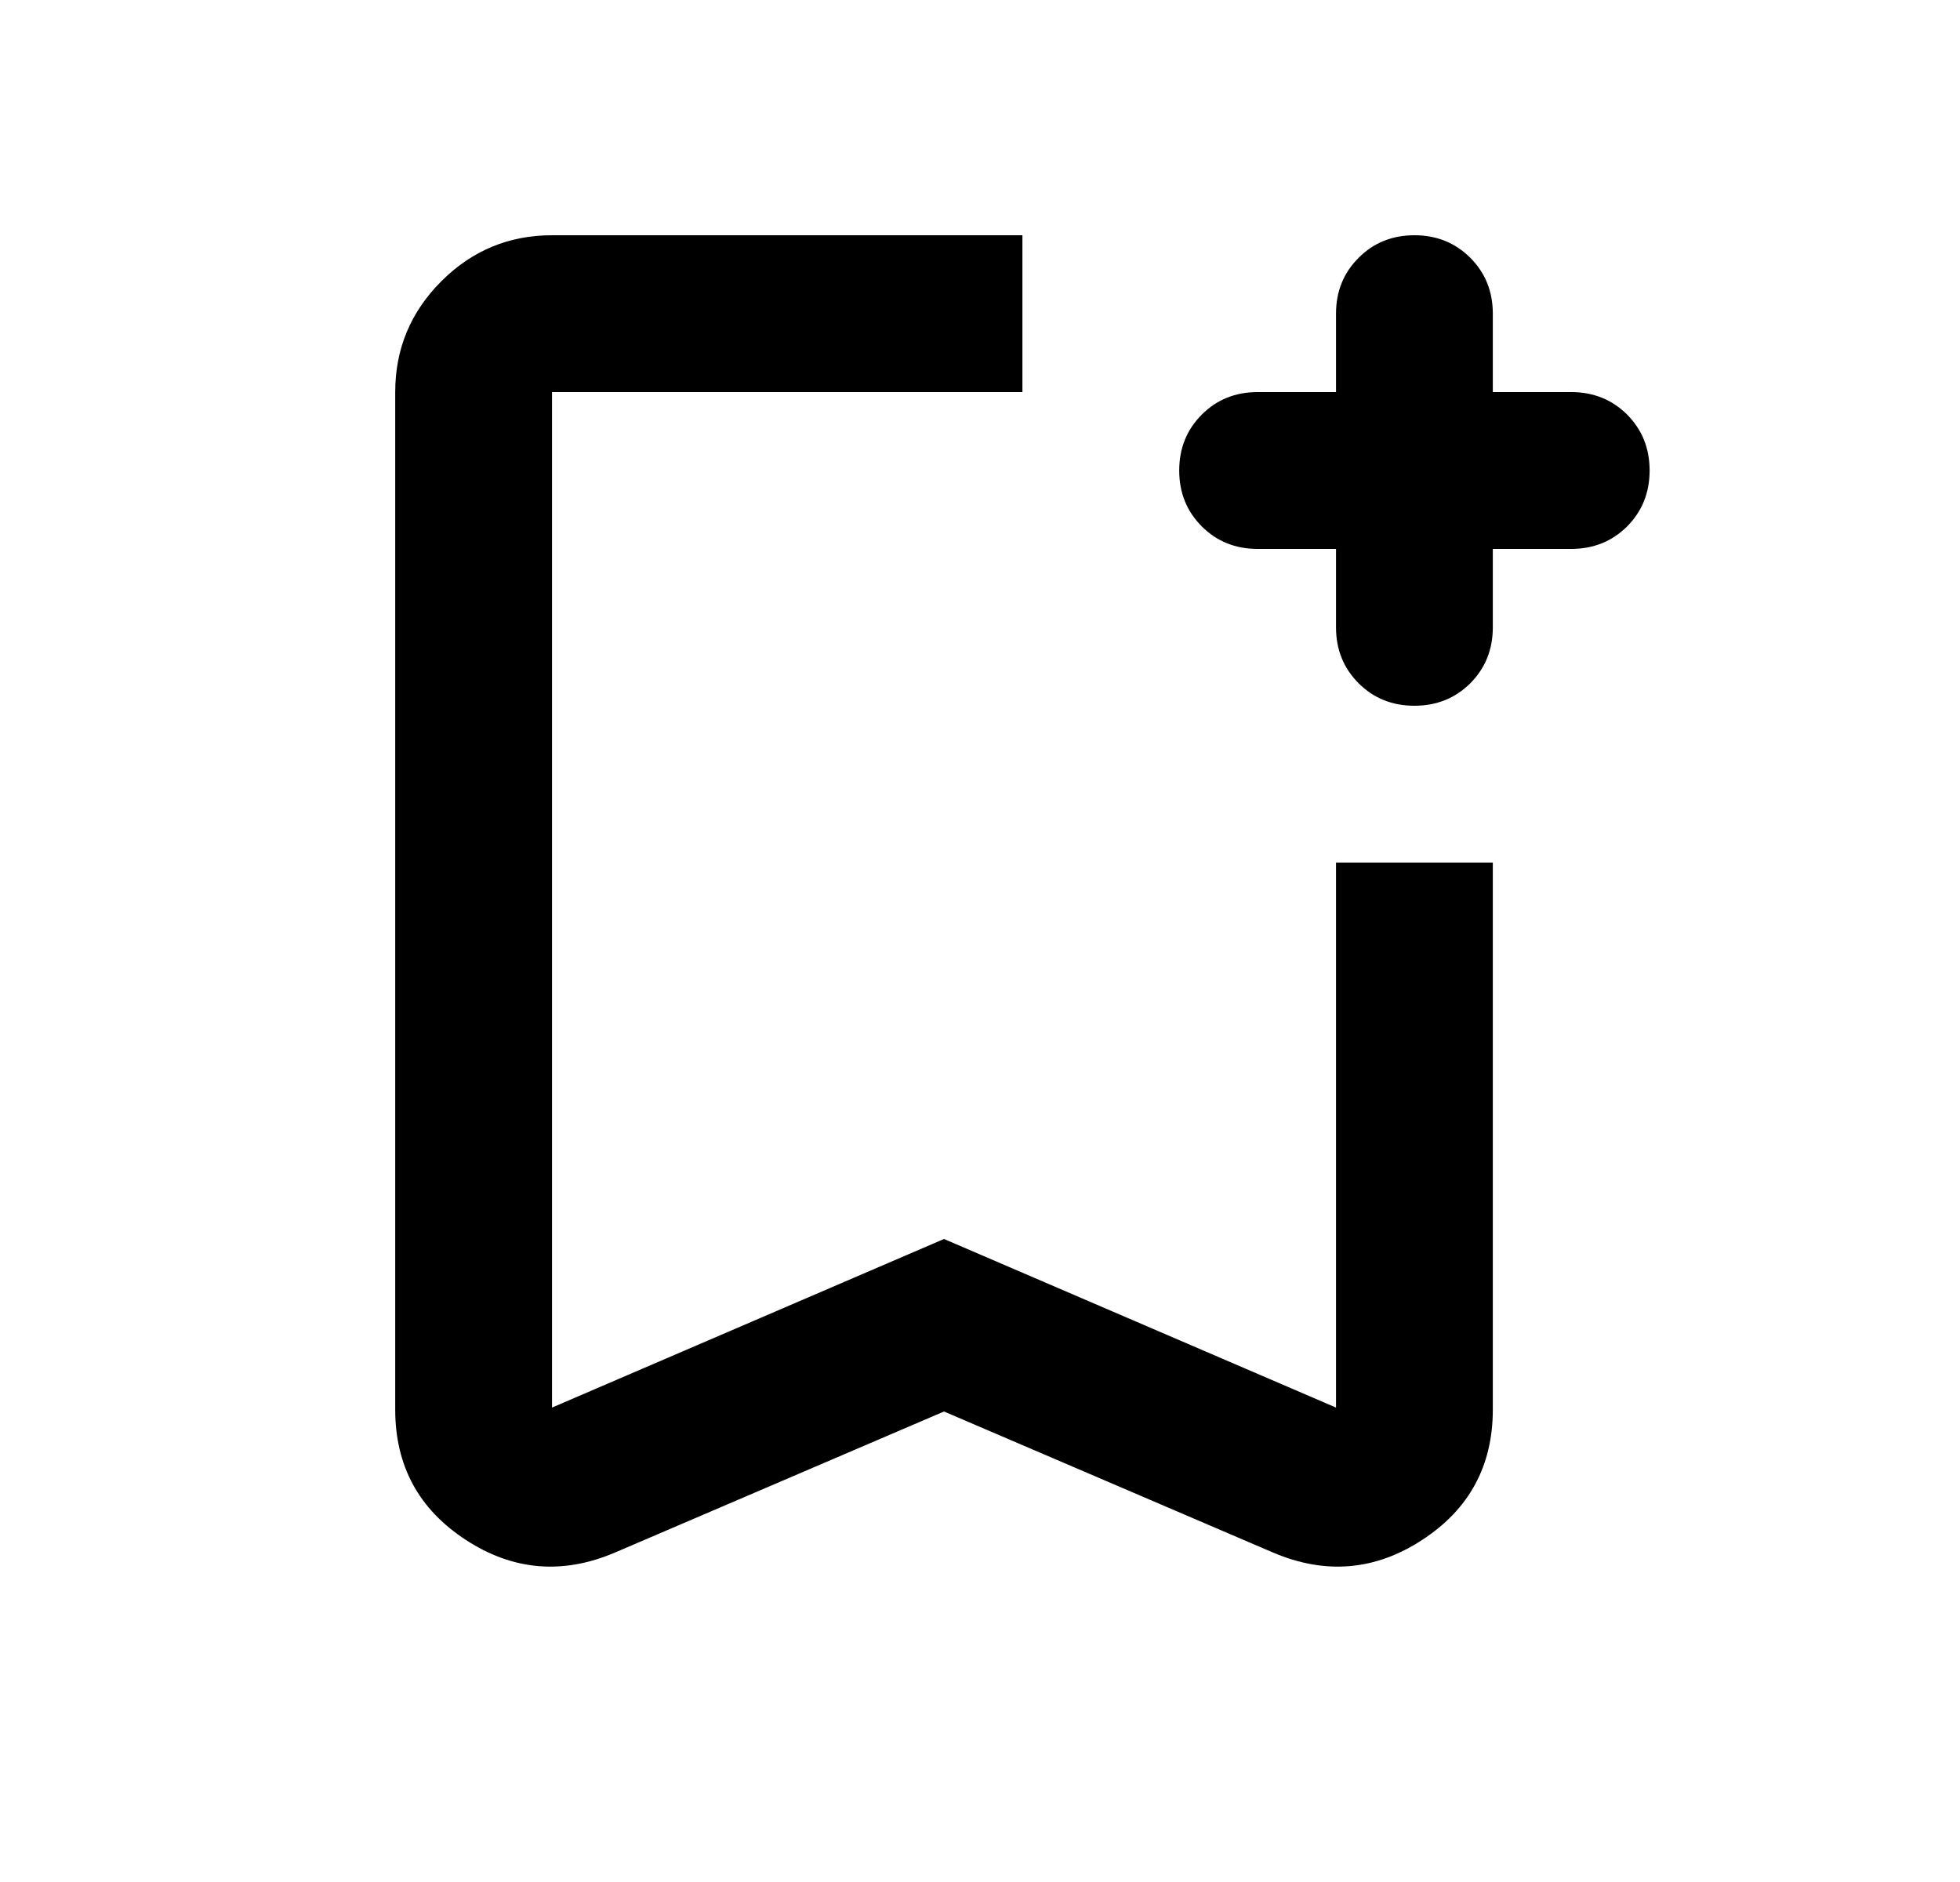 <svg width="25" height="24" viewBox="0 0 25 24" fill="none" xmlns="http://www.w3.org/2000/svg">
<g id="bookmark-add">
<path id="Vector" d="M12.041 18L7.841 19.8C7.175 20.083 6.541 20.029 5.941 19.637C5.341 19.246 5.041 18.692 5.041 17.975V5C5.041 4.45 5.237 3.979 5.629 3.587C6.02 3.196 6.491 3 7.041 3H13.041V5H7.041V17.95L12.041 15.8L17.041 17.95V11H19.041V17.975C19.041 18.692 18.741 19.246 18.141 19.637C17.541 20.029 16.908 20.083 16.241 19.8L12.041 18ZM17.041 7H16.041C15.758 7 15.52 6.904 15.329 6.713C15.137 6.521 15.041 6.283 15.041 6C15.041 5.717 15.137 5.479 15.329 5.287C15.52 5.096 15.758 5 16.041 5H17.041V4C17.041 3.717 17.137 3.479 17.329 3.288C17.52 3.096 17.758 3 18.041 3C18.325 3 18.562 3.096 18.754 3.288C18.945 3.479 19.041 3.717 19.041 4V5H20.041C20.325 5 20.562 5.096 20.754 5.287C20.945 5.479 21.041 5.717 21.041 6C21.041 6.283 20.945 6.521 20.754 6.713C20.562 6.904 20.325 7 20.041 7H19.041V8C19.041 8.283 18.945 8.521 18.754 8.713C18.562 8.904 18.325 9 18.041 9C17.758 9 17.52 8.904 17.329 8.713C17.137 8.521 17.041 8.283 17.041 8V7Z" fill="black"/>
</g>
</svg>
